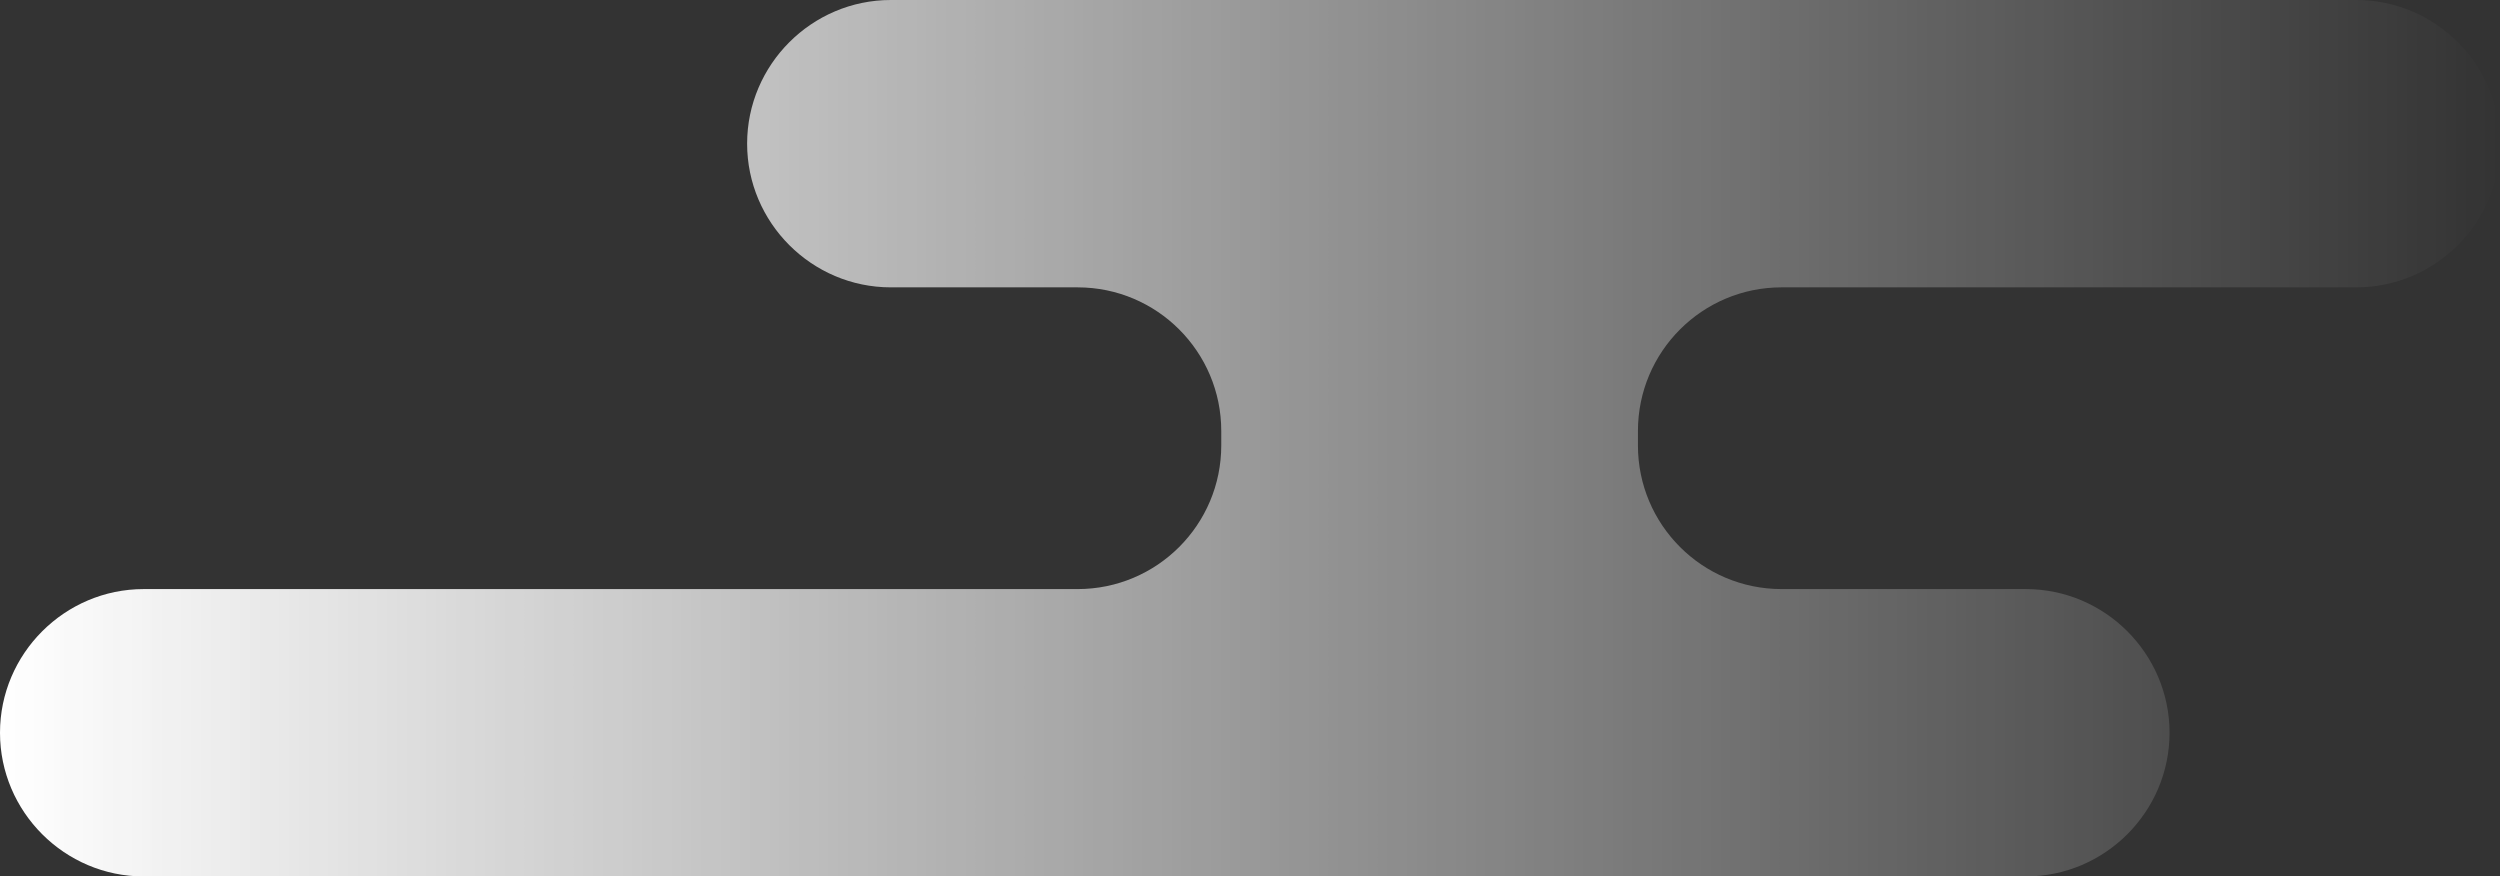 <?xml version="1.0" encoding="utf-8"?>
<!-- Generator: Adobe Illustrator 15.1.0, SVG Export Plug-In . SVG Version: 6.00 Build 0)  -->
<!DOCTYPE svg PUBLIC "-//W3C//DTD SVG 1.1//EN" "http://www.w3.org/Graphics/SVG/1.1/DTD/svg11.dtd">
<svg version="1.1" id="レイヤー_1" xmlns="http://www.w3.org/2000/svg" xmlns:xlink="http://www.w3.org/1999/xlink" x="0px"
	 y="0px" width="174px" height="61px" viewBox="0 0 174 61" enable-background="new 0 0 174 61" xml:space="preserve">
<rect x="0" y="0" width="174" height="61" fill="#333333" stroke="none"/>
<linearGradient id="SVGID_1_" gradientUnits="userSpaceOnUse" x1="0" y1="30.5" x2="174" y2="30.5">
	<stop  offset="0" style="stop-color:#FFFFFF"/>
	<stop  offset="1" style="stop-color:#FFFFFF;stop-opacity:0"/>
</linearGradient>
<path fill="url(#SVGID_1_)" d="M164,0H62c-5.5,0-10,4.5-10,10s4.5,10,10,10h13c5.523,0,10,4.477,10,10v1c0,5.523-4.477,10-10,10H10
	C4.5,41,0,45.5,0,51s4.5,10,10,10h131c5.5,0,10-4.5,10-10s-4.5-10-10-10h-17c-5.523,0-10-4.477-10-10v-1c0-5.523,4.477-10,10-10h40
	c5.5,0,10-4.5,10-10S169.5,0,164,0z"/>
</svg>
